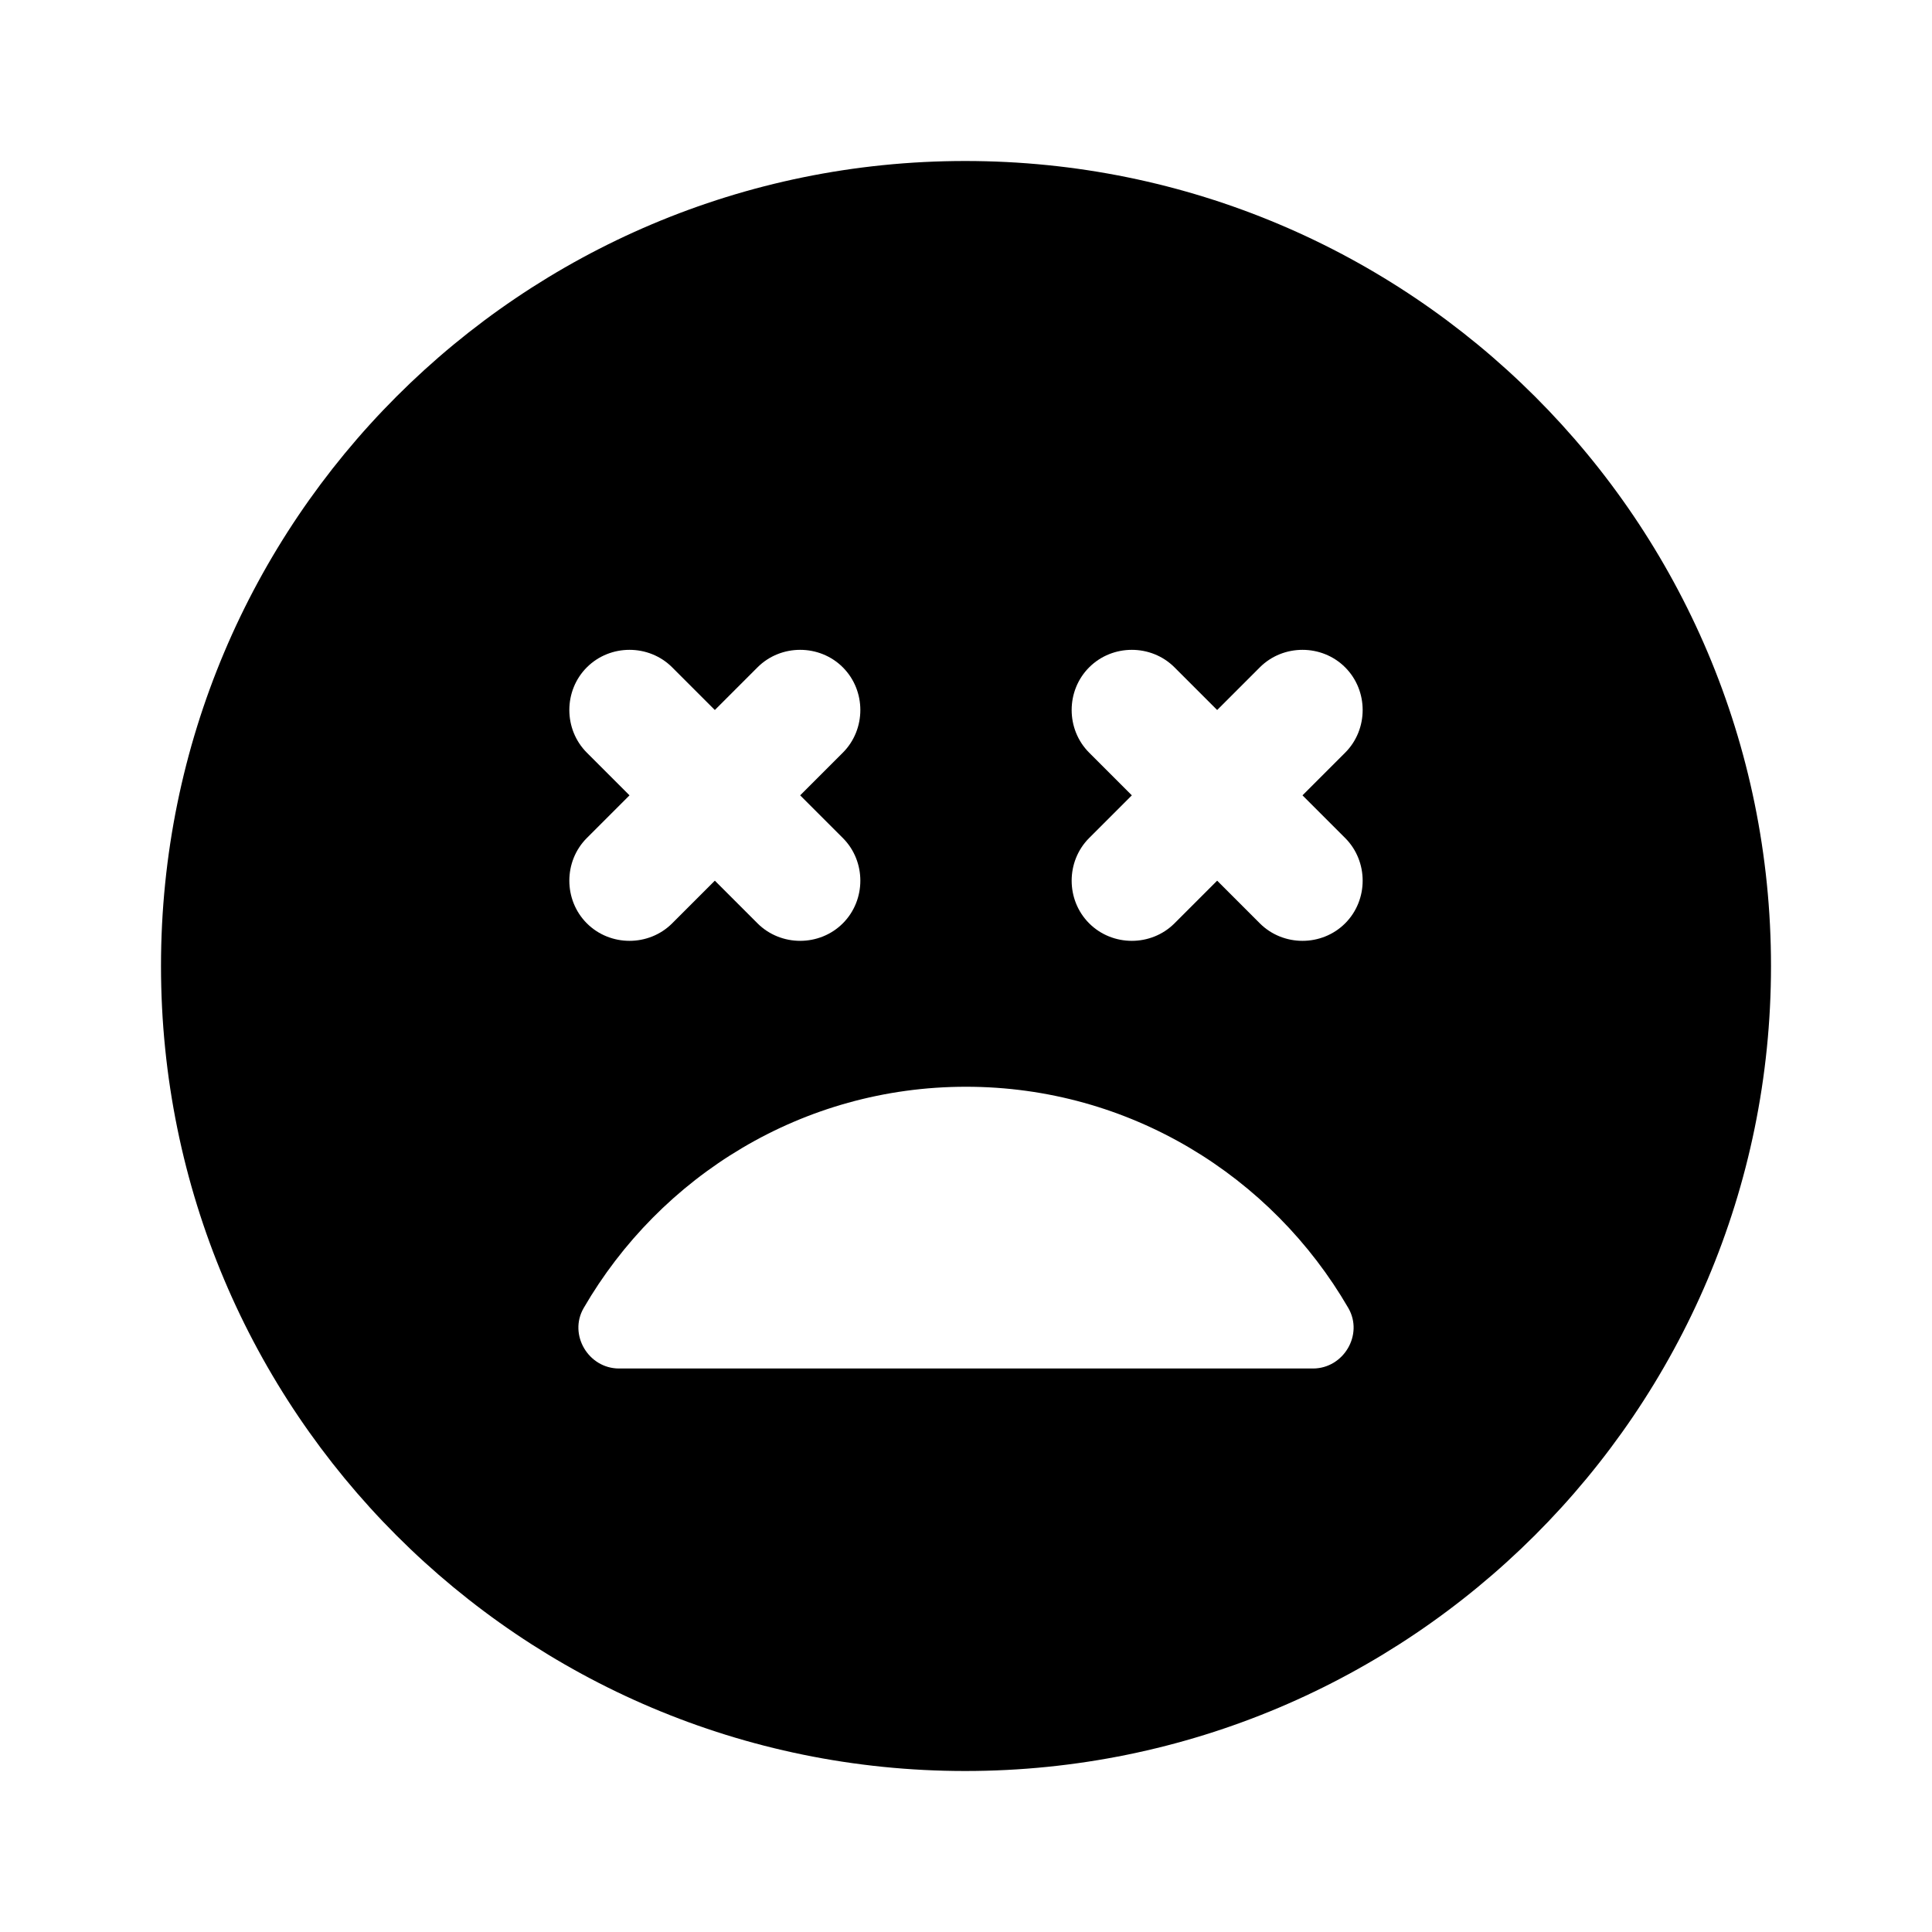 <svg xmlns="http://www.w3.org/2000/svg" viewBox="0 0 24 24"><path d=""/><path d=""/><g><path d="M11.99 2C6.47 2 2 6.47 2 12s4.47 10 9.99 10S22 17.53 22 12 17.52 2 11.99 2zm-4.7 7.35c-.29-.29-.29-.77 0-1.06.29-.29.77-.29 1.06 0l.53.53.53-.53c.29-.29.77-.29 1.06 0 .29.29.29.77 0 1.06l-.53.53.53.53c.29.29.29.77 0 1.06-.29.29-.77.29-1.06 0l-.53-.53-.53.53c-.29.29-.77.29-1.06 0-.29-.29-.29-.77 0-1.06l.53-.53-.53-.53zM16.31 17H7.69c-.38 0-.63-.42-.44-.75.95-1.64 2.72-2.75 4.75-2.75s3.8 1.11 4.75 2.75c.19.33-.06.75-.44.75zm.4-6.59c.29.29.29.77 0 1.06-.29.29-.77.29-1.06 0l-.53-.53-.53.53c-.29.29-.77.29-1.06 0-.29-.29-.29-.77 0-1.06l.53-.53-.53-.53c-.29-.29-.29-.77 0-1.06.29-.29.77-.29 1.06 0l.53.53.53-.53c.29-.29.77-.29 1.06 0 .29.29.29.77 0 1.06l-.53.53.53.53z"/></g></svg>